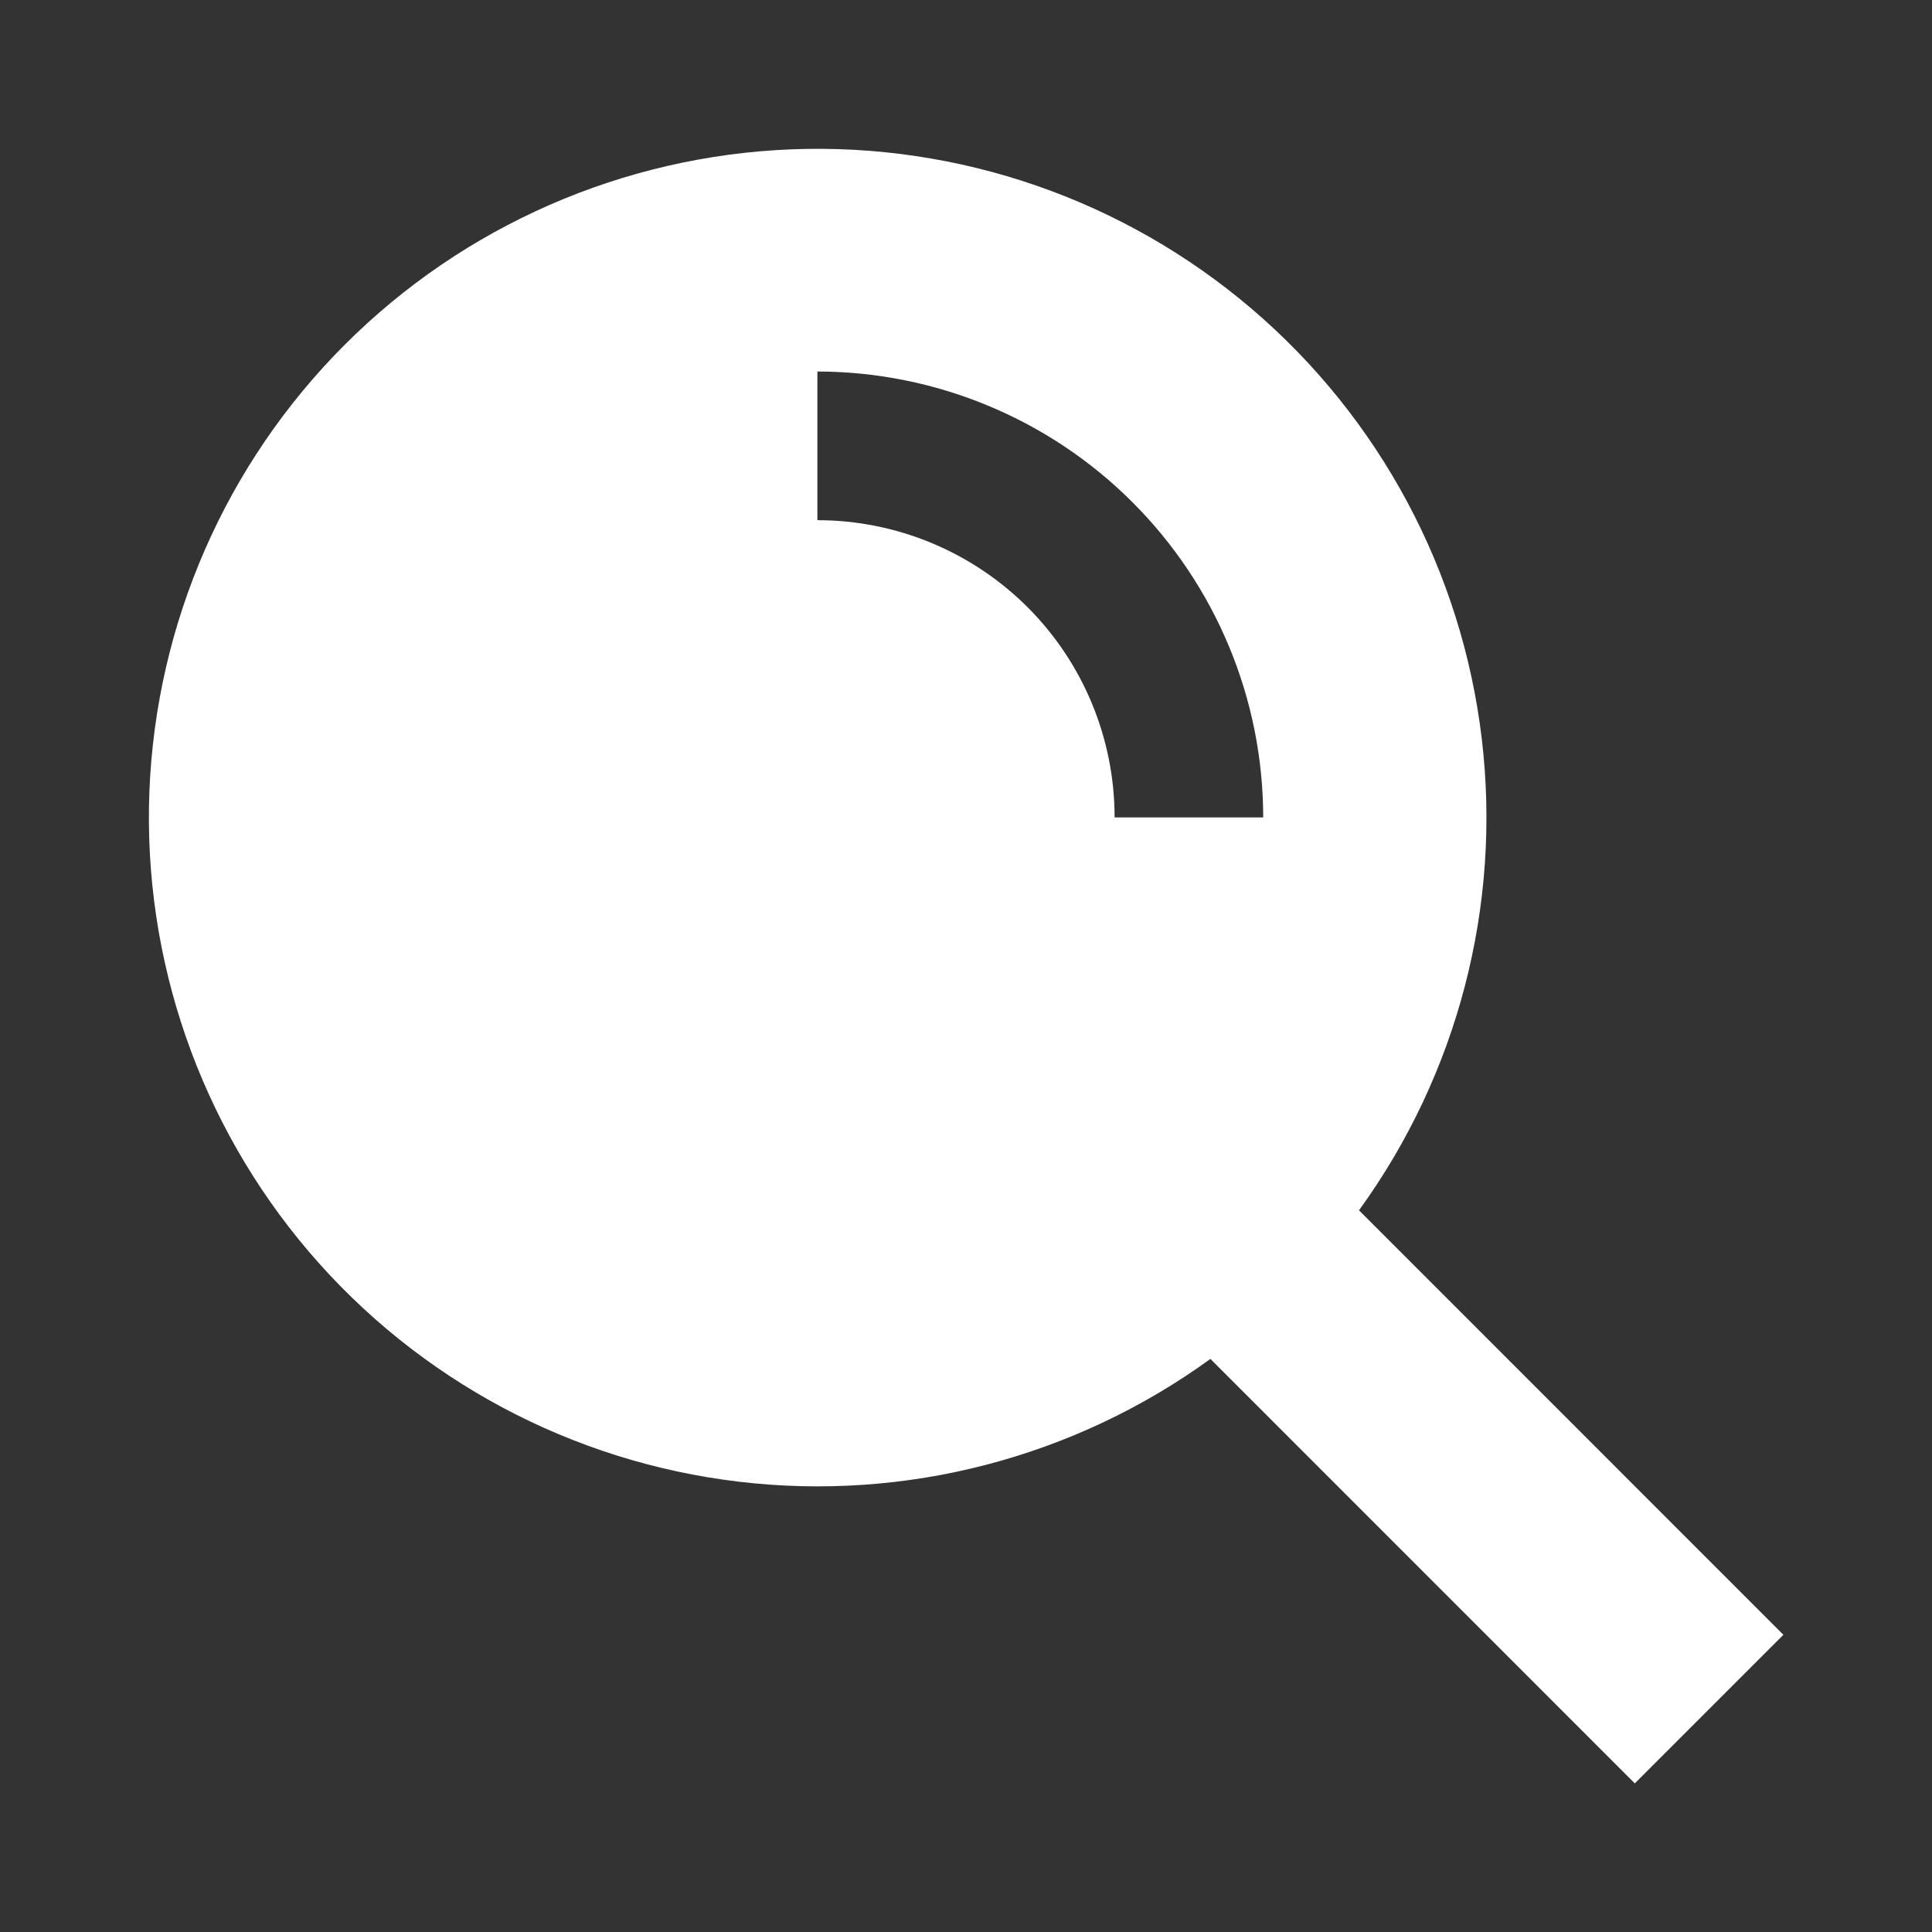 <svg width="24" height="24" viewBox="0 0 24 24" fill="none" xmlns="http://www.w3.org/2000/svg">
<rect x="0" y="0" width="24" height="24" fill="#333333" stroke="none"/>
<g clip-path="url(#clip0_1658_562)">
<path d="M16.882 15.035C18.109 13.343 18.654 11.251 18.407 9.176C18.16 7.1 17.14 5.194 15.551 3.838C13.961 2.481 11.918 1.773 9.83 1.855C7.742 1.938 5.761 2.804 4.283 4.282C2.805 5.76 1.939 7.741 1.856 9.829C1.774 11.917 2.482 13.96 3.838 15.55C5.195 17.14 7.101 18.16 9.177 18.406C11.252 18.653 13.344 18.108 15.036 16.881L20.308 22.154L22.154 20.308L16.882 15.035ZM13.846 10.154C13.846 9.175 13.457 8.235 12.765 7.543C12.072 6.851 11.133 6.462 10.154 6.462V4.615C11.622 4.617 13.03 5.201 14.068 6.239C15.107 7.278 15.691 8.685 15.692 10.154H13.846Z" fill="white"/>
</g>
<defs>
<clipPath id="clip0_1658_562">
<rect width="24" height="24" fill="white"/>
</clipPath>
</defs>
</svg>
